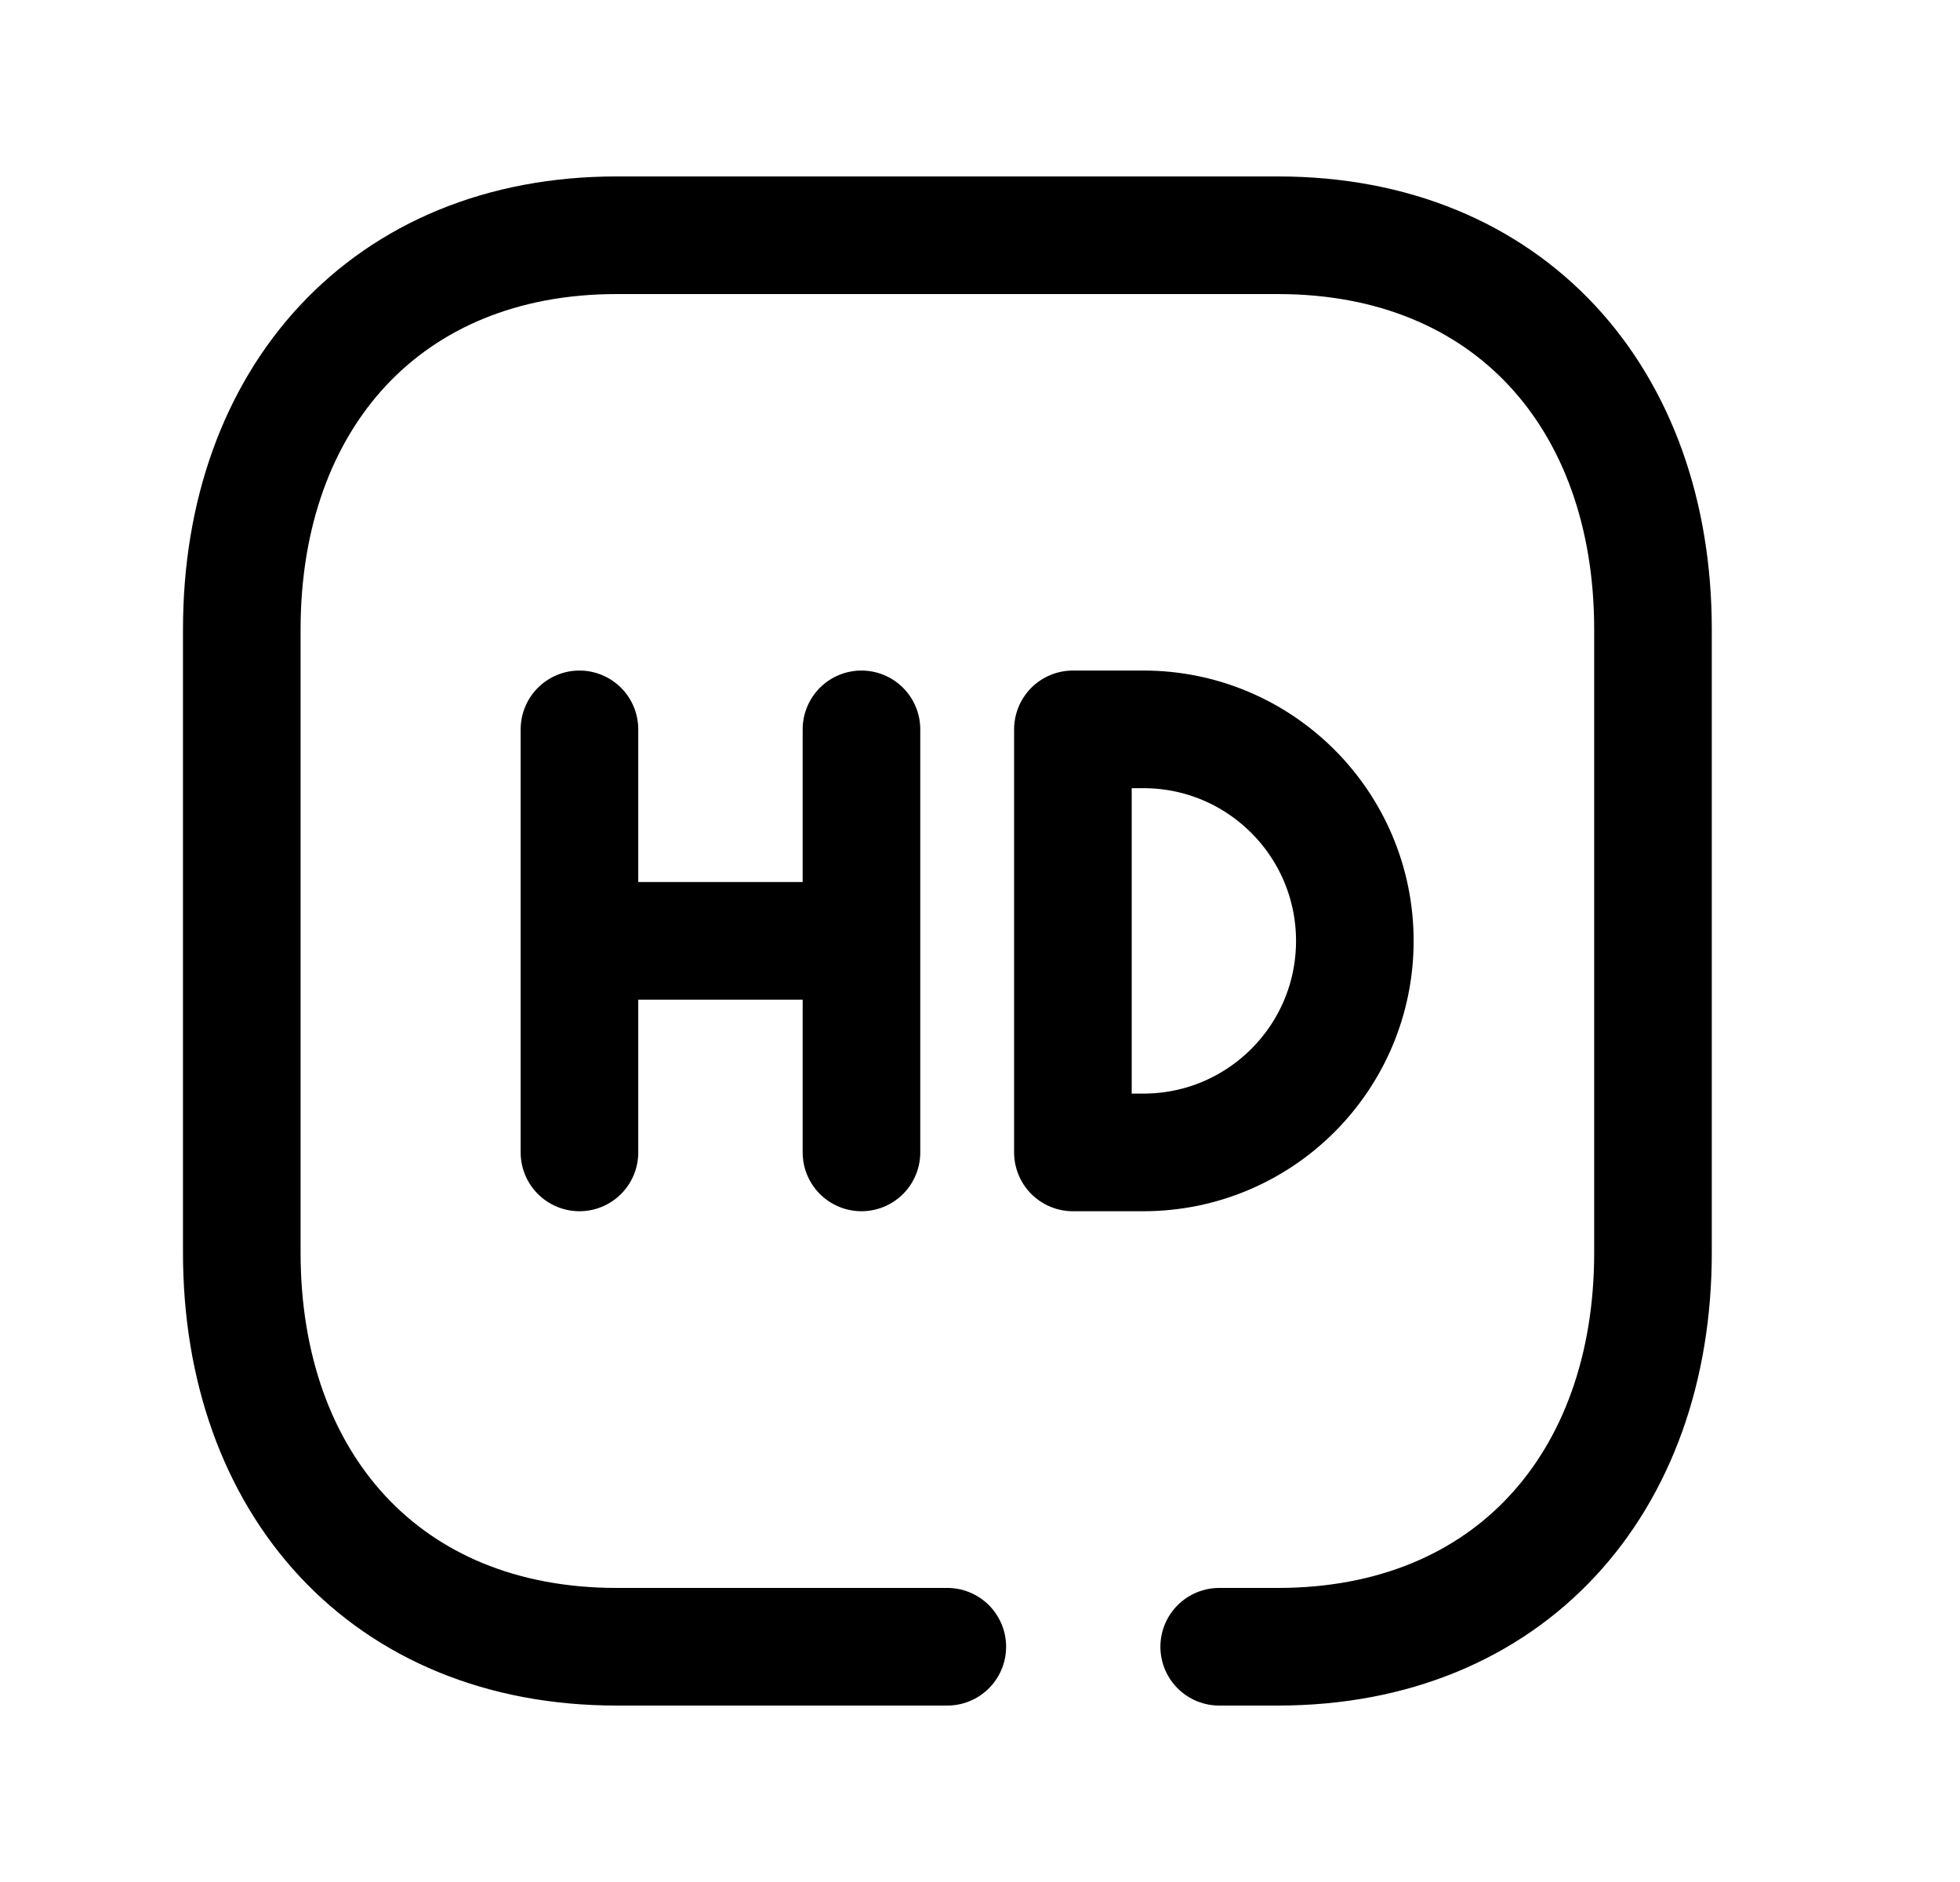 <svg width="25" height="24" viewBox="0 0 25 24" fill="none" xmlns="http://www.w3.org/2000/svg">
<path fill-rule="evenodd" clip-rule="evenodd" d="M14.584 14.696H13.685V9.301H14.584C16.073 9.301 17.281 10.509 17.281 11.999C17.281 13.489 16.073 14.696 14.584 14.696Z" stroke="black" stroke-width="1.5" stroke-linecap="round" stroke-linejoin="round"/>
<path d="M7.391 9.301V14.696M7.391 11.998H10.988M10.988 9.301V14.696" stroke="black" stroke-width="1.5" stroke-linecap="round" stroke-linejoin="round"/>
<path d="M12.083 21H7.866C4.918 21 3.084 18.919 3.084 15.974V8.026C3.084 5.081 4.927 3 7.866 3H16.301C19.249 3 21.084 5.081 21.084 8.026V15.974C21.084 18.919 19.249 21 16.3 21H15.551" stroke="black" stroke-width="1.5" stroke-linecap="round" stroke-linejoin="round"/>
</svg>